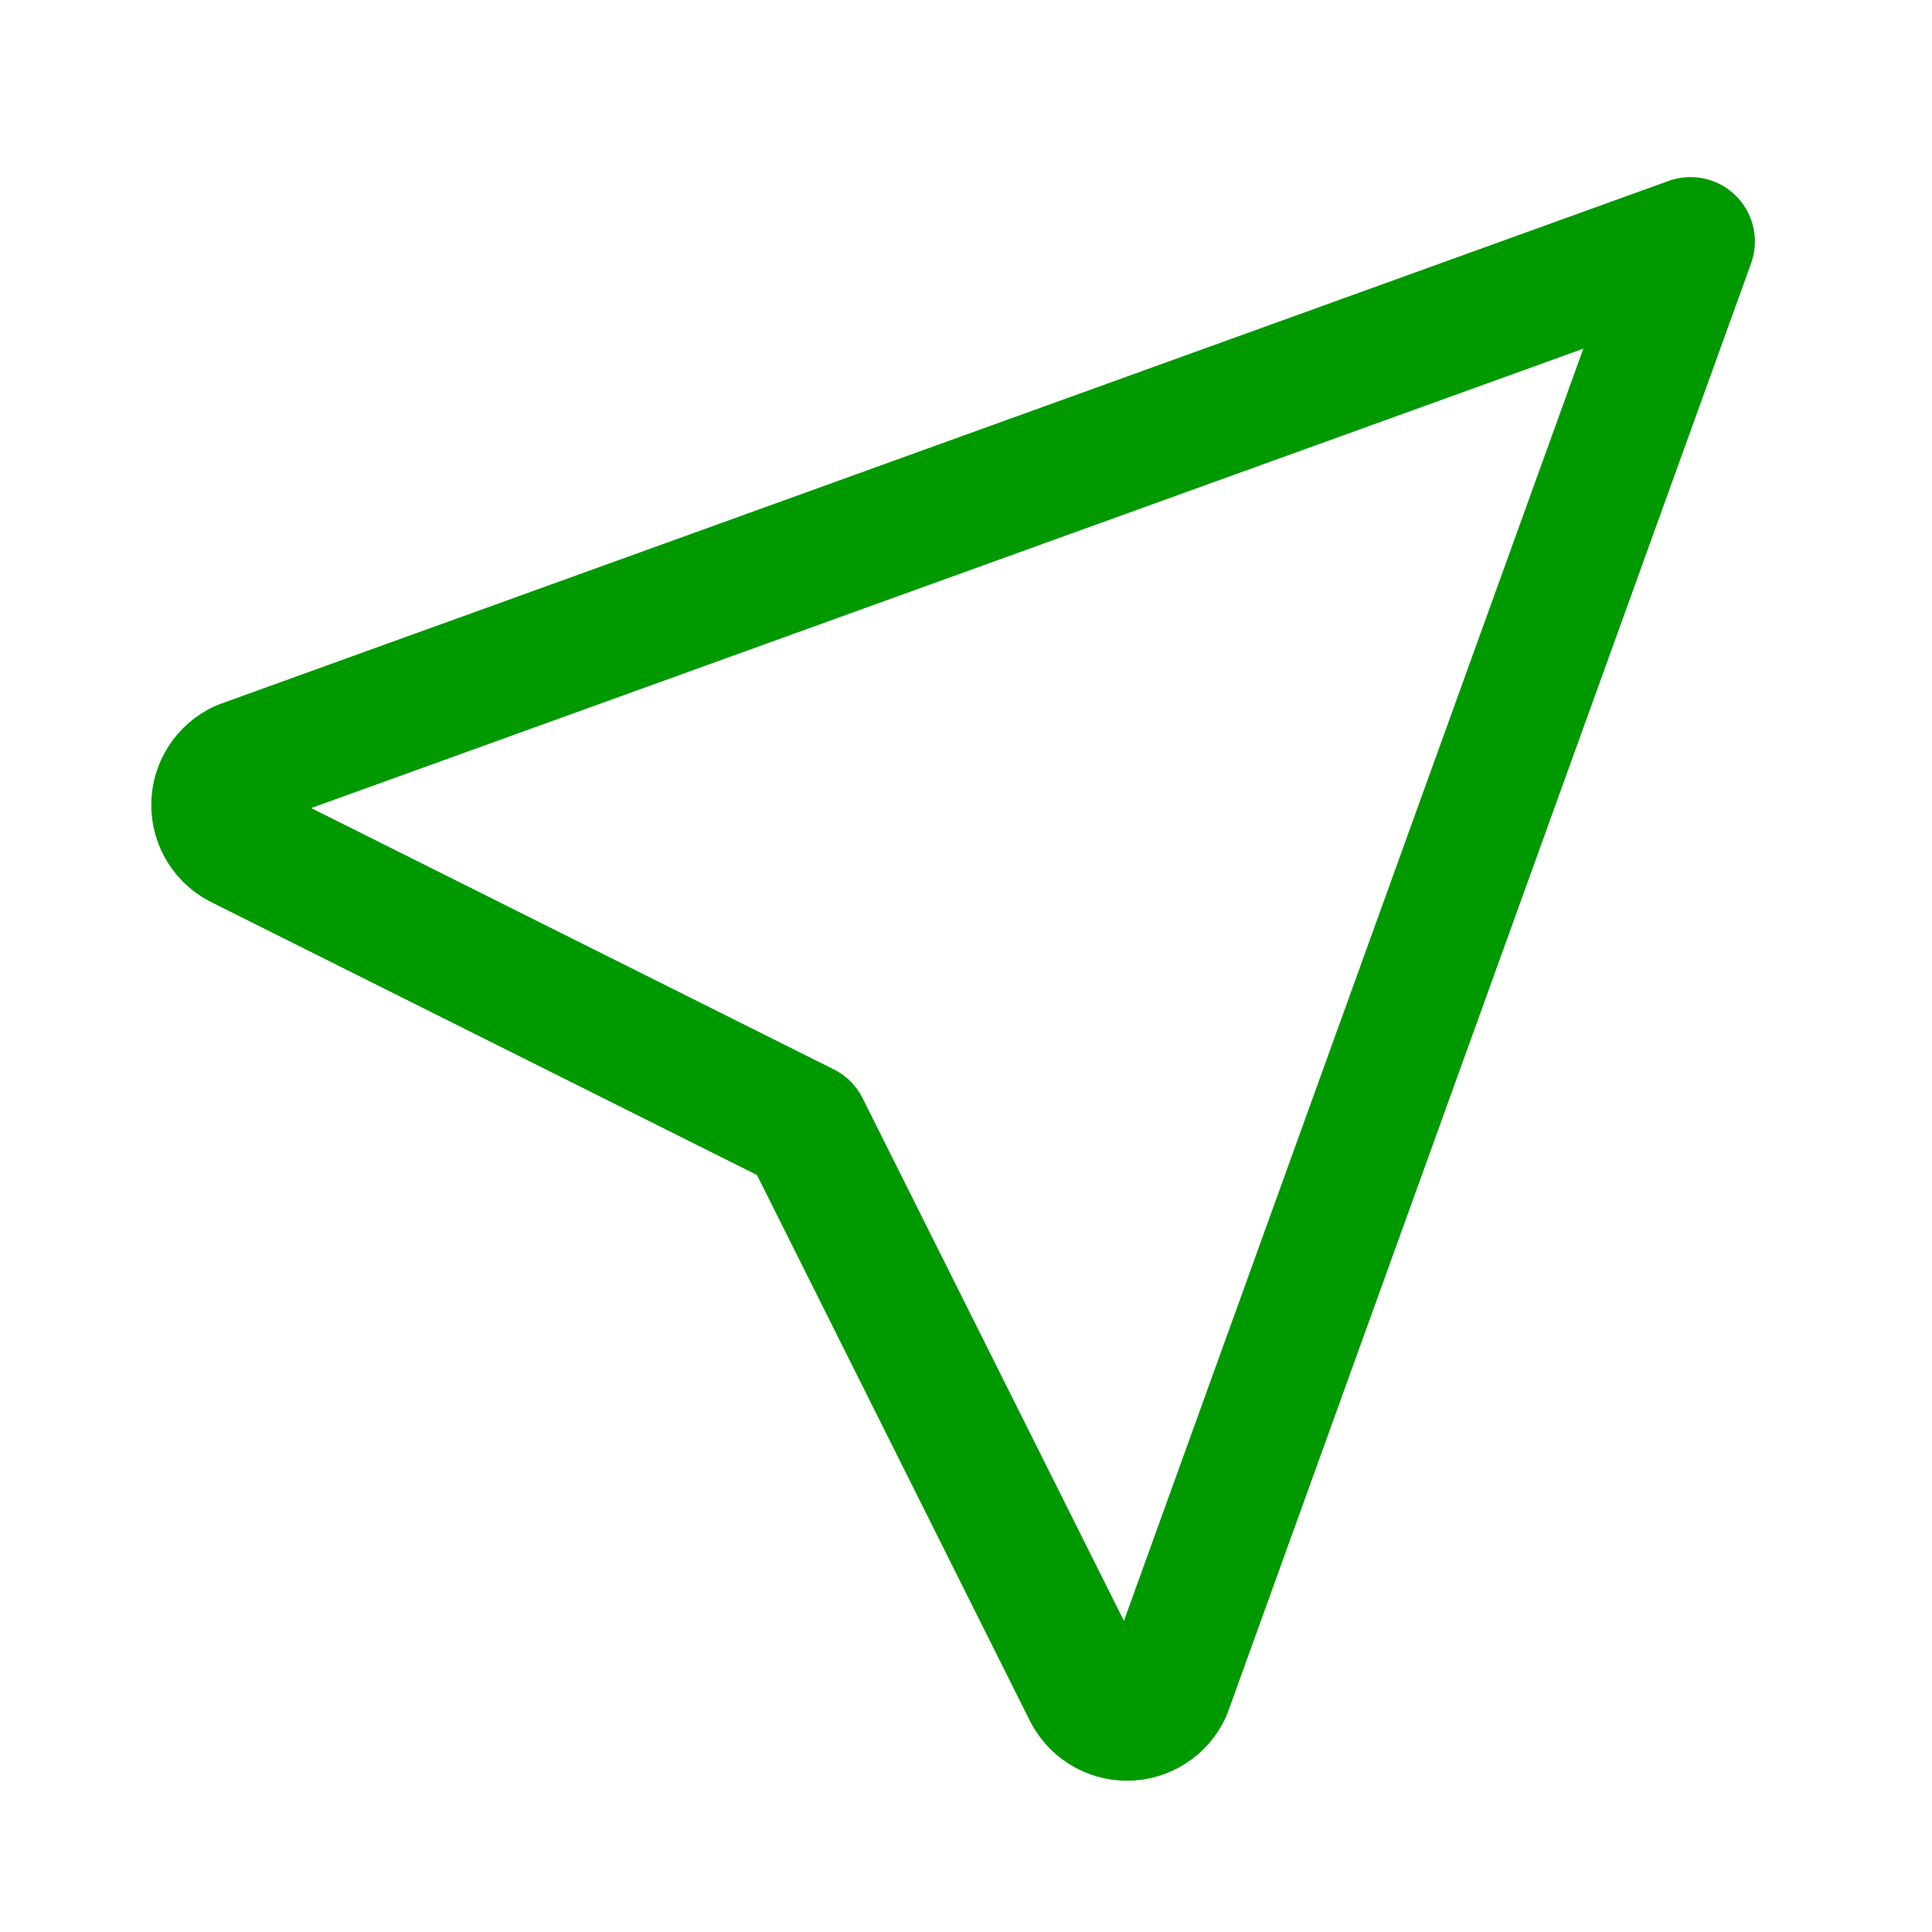 <svg width="30" height="30" viewBox="0 0 30 30" fill="none" xmlns="http://www.w3.org/2000/svg">
<path d="M26.25 3.75L18.125 26.25C18.07 26.37 17.982 26.471 17.871 26.542C17.761 26.613 17.632 26.651 17.5 26.651C17.368 26.651 17.239 26.613 17.129 26.542C17.018 26.471 16.93 26.37 16.875 26.25L12.5 17.5L3.75 13.125C3.63 13.07 3.529 12.982 3.458 12.871C3.387 12.761 3.349 12.632 3.349 12.5C3.349 12.368 3.387 12.239 3.458 12.129C3.529 12.018 3.63 11.93 3.75 11.875L26.25 3.75Z" stroke="#009900" stroke-width="2" stroke-linecap="round" stroke-linejoin="round"/>
</svg>
